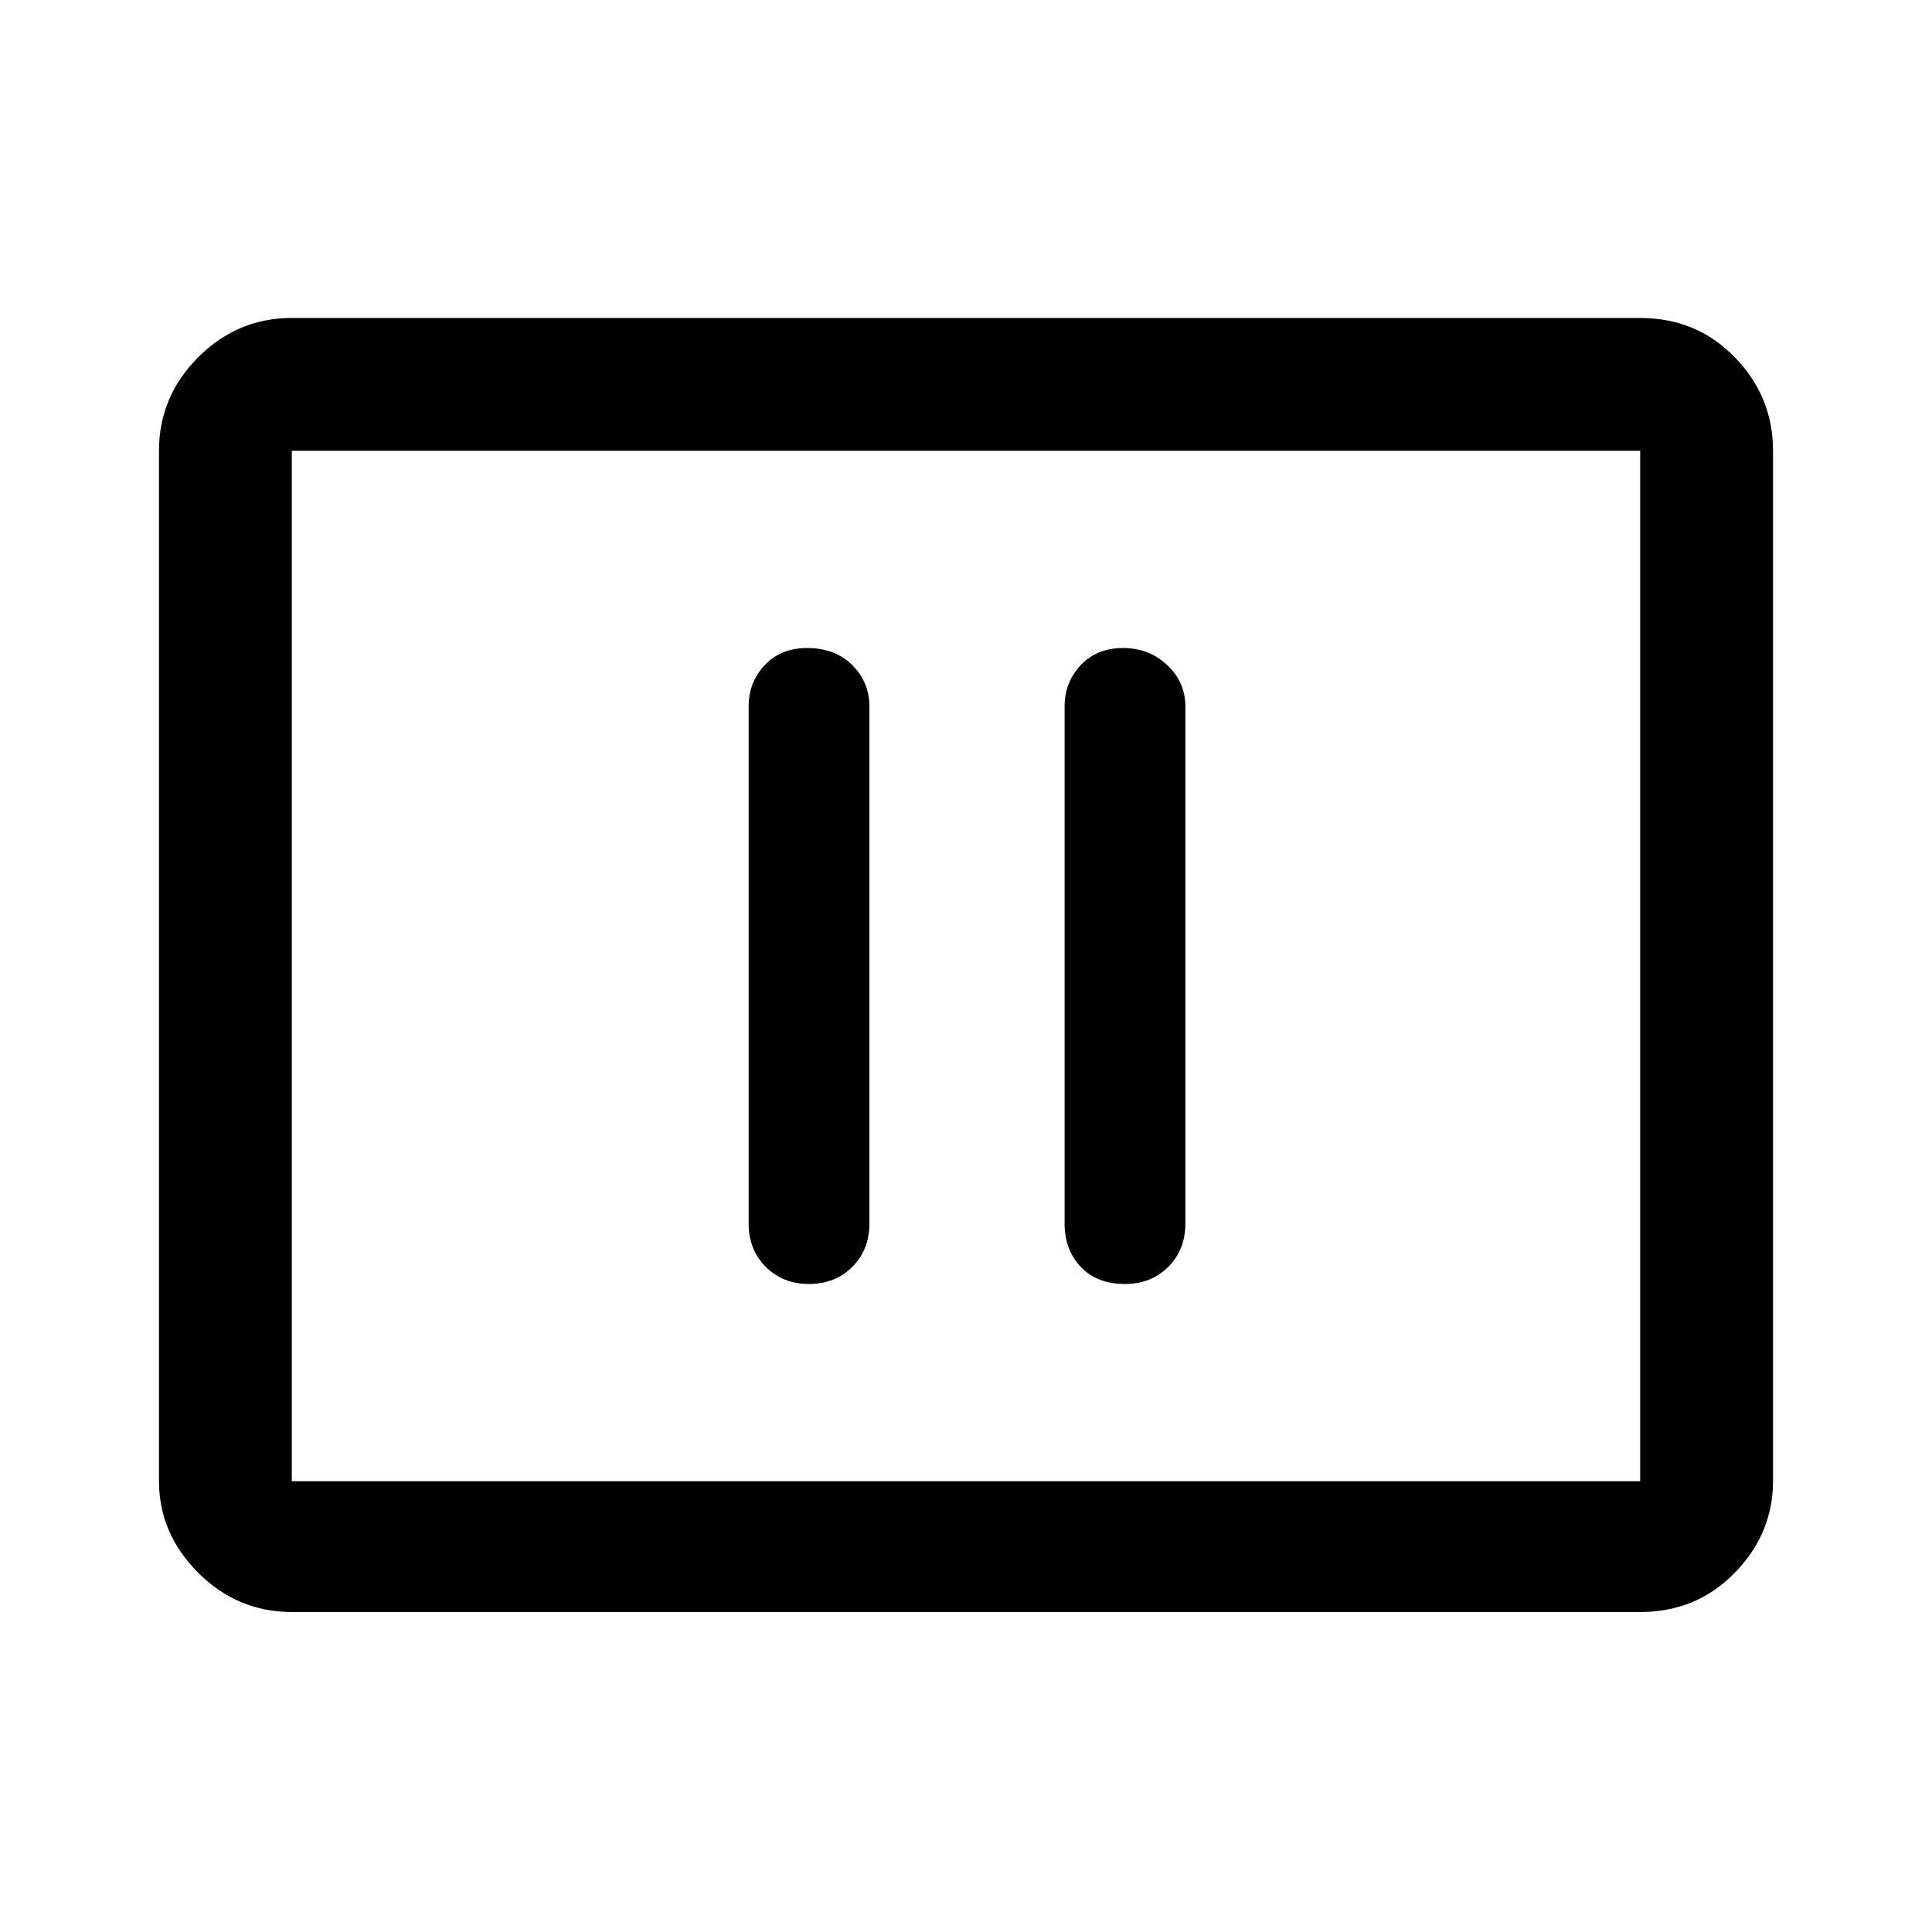 <svg xmlns="http://www.w3.org/2000/svg" height="48" width="48"><path d="M20.1 31.9q.65 0 1.075-.425.425-.425.425-1.075V17.55q0-.6-.425-1.025-.425-.425-1.125-.425-.65 0-1.05.425t-.4 1.025V30.4q0 .65.425 1.075.425.425 1.075.425Zm7.85 0q.65 0 1.075-.425.425-.425.425-1.075V17.55q0-.6-.45-1.025-.45-.425-1.1-.425-.65 0-1.05.425t-.4 1.025V30.4q0 .65.4 1.075.4.425 1.1.425Zm-20.7 8.15q-1.35 0-2.325-.975Q3.95 38.1 3.95 36.8V11.2q0-1.35.975-2.325Q5.9 7.9 7.25 7.9h33.5q1.4 0 2.35.975.95.975.95 2.325v25.6q0 1.3-.95 2.275-.95.975-2.35.975Zm0-3.25V11.2v25.6Zm0 0h33.5V11.2H7.25v25.6Z"/></svg>